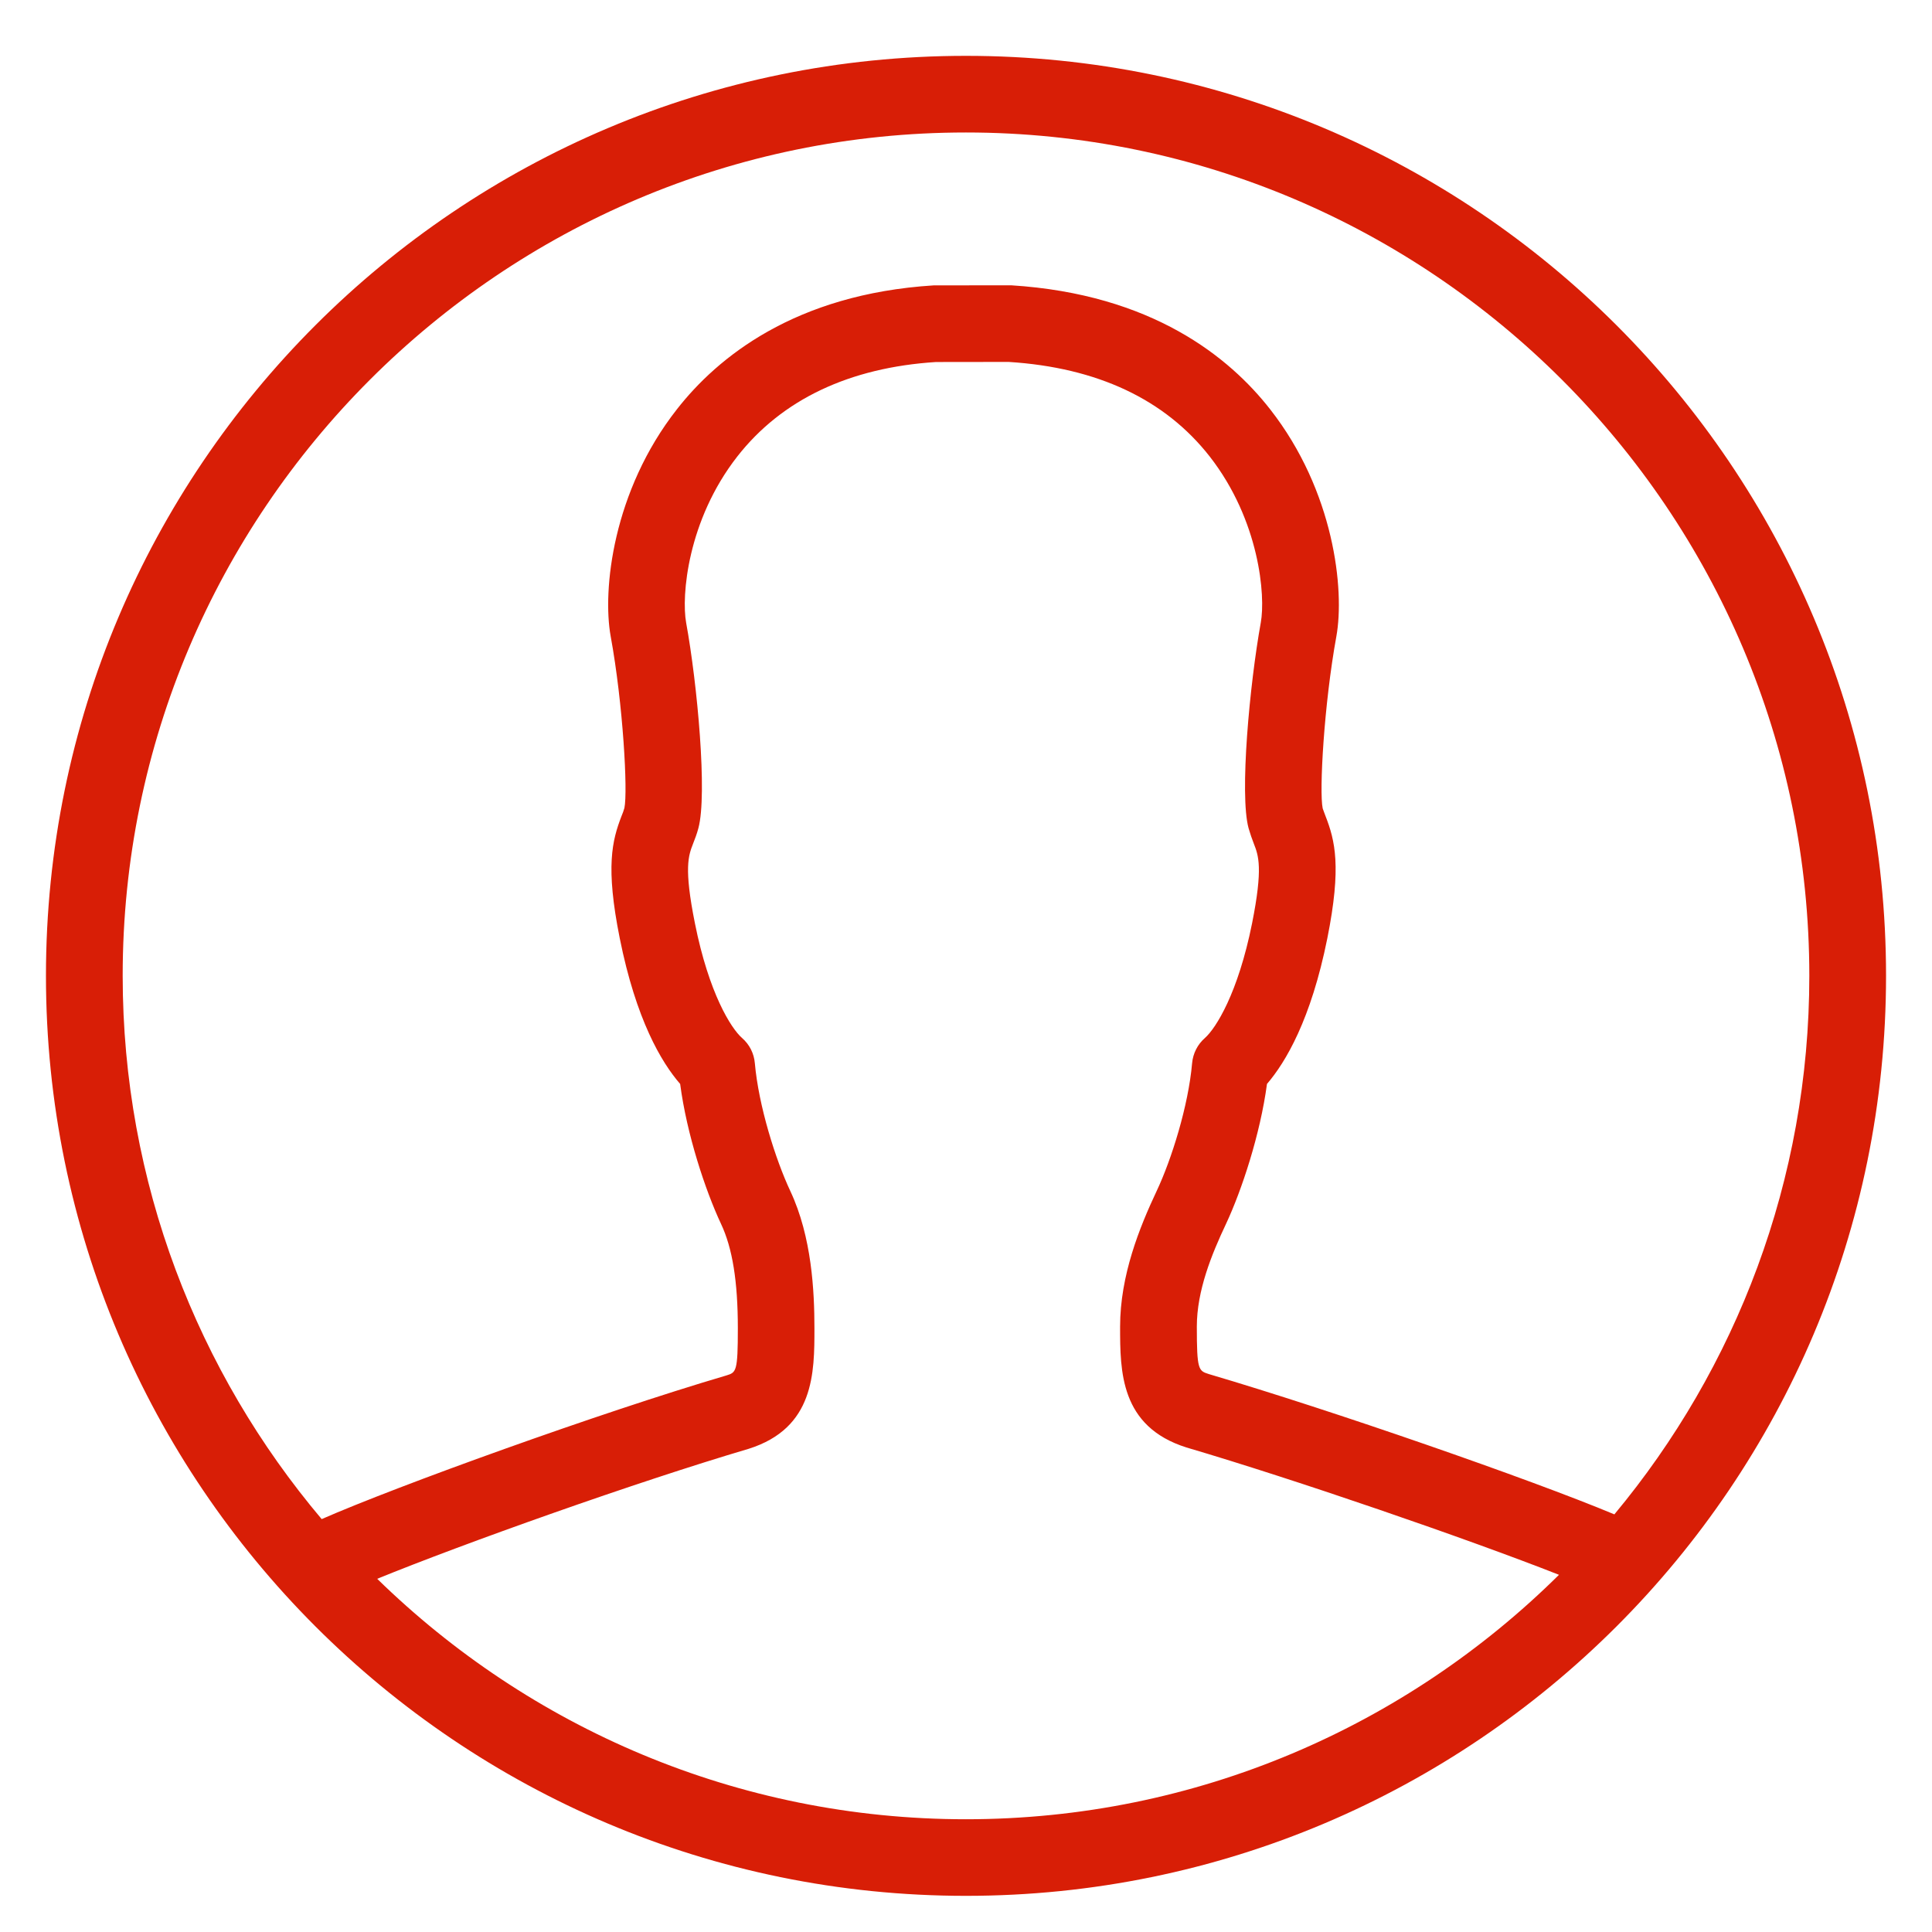 <?xml version="1.0" standalone="no"?><!DOCTYPE svg PUBLIC "-//W3C//DTD SVG 1.1//EN" "http://www.w3.org/Graphics/SVG/1.1/DTD/svg11.dtd"><svg t="1669963523879" class="icon" viewBox="0 0 1024 1024" version="1.1" xmlns="http://www.w3.org/2000/svg" p-id="1620" xmlns:xlink="http://www.w3.org/1999/xlink" width="128" height="128"><path d="M511.976 29.598c-269.312 0-487.619 218.258-487.619 487.595 0 269.361 218.307 487.643 487.619 487.643 269.336 0 487.668-218.283 487.668-487.643C999.643 247.881 781.312 29.598 511.976 29.598L511.976 29.598zM511.976 70.217 511.976 70.217c246.467 0 447 200.533 447 446.976 0 108.422-38.863 207.994-103.326 285.452-44.568-18.627-149.772-55.15-214.869-74.338-5.559-1.755-6.437-2.048-6.437-25.186 0-19.042 7.826-38.278 15.506-54.516 8.29-17.725 18.115-47.421 21.675-74.094 9.874-11.483 23.333-34.085 31.988-77.19 7.607-38.059 4.072-51.858-0.975-64.829-0.512-1.39-1.048-2.731-1.487-4.047-1.902-8.923 0.707-55.223 7.241-91.112 4.486-24.674-1.146-77.068-35.084-120.393-21.431-27.429-62.44-61.05-137.314-65.731l-41.082 0.049c-73.606 4.632-114.615 38.254-136.046 65.682-33.963 43.301-39.57 95.72-35.084 120.369 6.583 35.938 9.118 82.213 7.266 90.941-0.414 1.512-0.926 2.853-1.512 4.242-4.998 12.971-8.582 26.795-0.951 64.829 8.631 43.081 22.04 65.707 32.012 77.19 3.486 26.673 13.336 56.393 21.626 74.094 6.095 12.898 8.948 30.525 8.948 55.418 0 23.04-0.853 23.381-6.071 24.99-67.365 19.846-174.519 58.612-214.504 76.142-65.707-77.848-105.472-178.322-105.472-287.988C64.975 270.75 265.509 70.217 511.976 70.217L511.976 70.217zM199.924 836.803 199.924 836.803c45.739-18.676 136.972-51.2 196.876-68.901 34.865-10.996 34.865-40.326 34.865-63.854 0-19.578-1.365-48.421-12.776-72.753-7.851-16.725-16.823-45.275-18.798-67.706-0.439-5.242-2.853-10.045-6.851-13.483-5.754-5.096-17.481-23.528-24.917-60.733-5.925-29.477-3.413-35.938-1-42.155 1.048-2.658 2.048-5.266 2.828-8.241 4.852-17.822-0.536-76.434-6.485-108.934-2.56-14.117 0.658-54.223 27.112-88.088 23.674-30.281 59.538-47.153 105.301-50.078l38.522-0.049c46.982 2.974 82.846 19.822 106.569 50.127 26.429 33.89 29.672 73.972 27.063 88.088-5.876 32.5-11.337 91.087-6.461 108.934 0.853 2.974 1.78 5.583 2.804 8.241 2.438 6.242 4.925 12.702-0.951 42.155-7.461 37.181-19.212 55.637-24.942 60.733-3.95 3.438-6.388 8.241-6.851 13.483-1.95 22.43-10.898 51.005-18.798 67.706-8.997 19.139-19.358 44.617-19.358 71.851 0 23.625 0 52.955 35.182 64.049 57.368 16.896 149.016 48.421 197.437 67.486-80.823 80.043-191.902 129.56-314.344 129.56C390.68 964.242 280.552 915.578 199.924 836.803z" fill="#d81e06" p-id="1621"></path></svg>